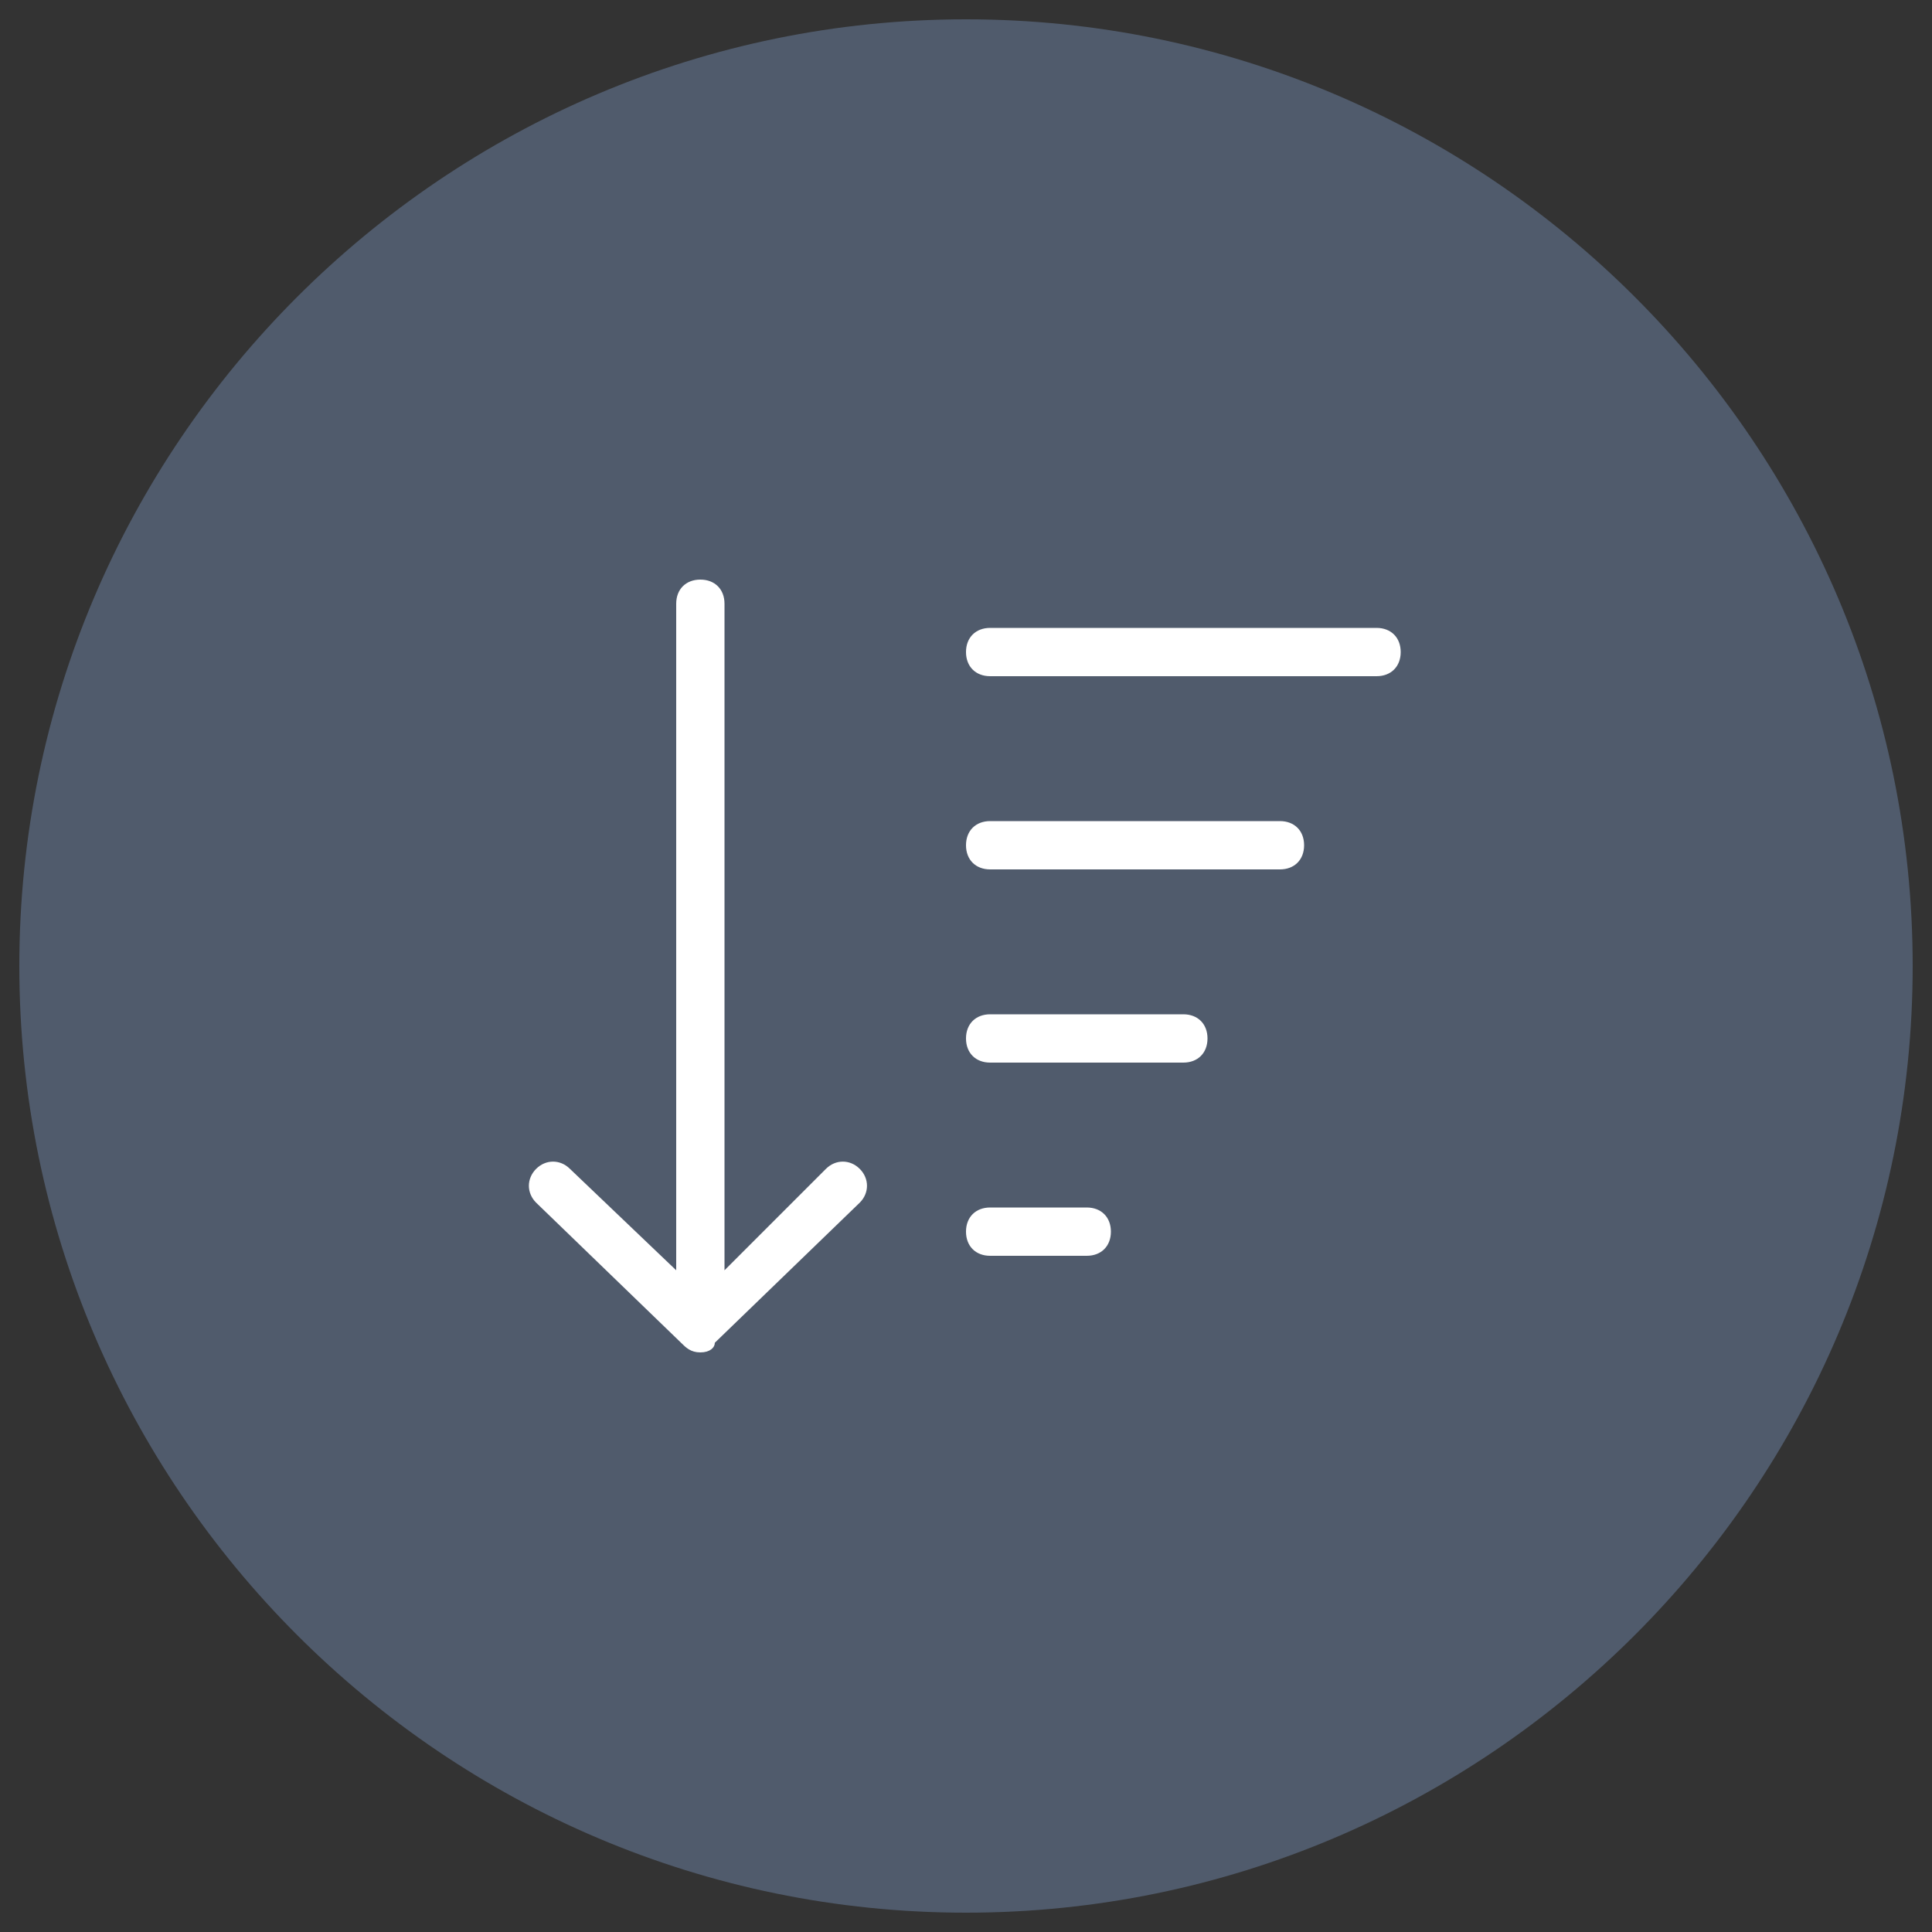 <?xml version="1.0" encoding="utf-8"?>
<!-- Generator: Adobe Illustrator 25.2.0, SVG Export Plug-In . SVG Version: 6.00 Build 0)  -->
<svg version="1.1" id="Capa_1" xmlns="http://www.w3.org/2000/svg" xmlns:xlink="http://www.w3.org/1999/xlink" x="0px" y="0px"
	 viewBox="0 0 40 40" style="enable-background:new 0 0 40 40;" xml:space="preserve">
<rect x="0" y="0" width="40" height="40" fill="#333333" stroke="none"/>
<style type="text/css">
	.st0{fill:#505B6C;}
	.st1{fill:#FFFFFF;}
</style>
<path class="st0" d="M20,39.6c10.8,0,19.6-8.8,19.6-19.6S30.8,0.4,20,0.4S0.4,9.2,0.4,20S9.2,39.6,20,39.6"/>
<path class="st1" d="M28.5,14h-8c-0.3,0-0.5-0.2-0.5-0.5s0.2-0.5,0.5-0.5h8c0.3,0,0.5,0.2,0.5,0.5S28.8,14,28.5,14 M26.5,18h-6
	c-0.3,0-0.5-0.2-0.5-0.5s0.2-0.5,0.5-0.5h6c0.3,0,0.5,0.2,0.5,0.5S26.8,18,26.5,18 M24.5,22h-4c-0.3,0-0.5-0.2-0.5-0.5
	s0.2-0.5,0.5-0.5h4c0.3,0,0.5,0.2,0.5,0.5S24.8,22,24.5,22 M22.5,26h-2c-0.3,0-0.5-0.2-0.5-0.5s0.2-0.5,0.5-0.5h2
	c0.3,0,0.5,0.2,0.5,0.5S22.8,26,22.5,26 M14.5,28c-0.2,0-0.3-0.1-0.4-0.2l-3-2.9c-0.2-0.2-0.2-0.5,0-0.7s0.5-0.2,0.7,0l2.2,2.1V12.5
	c0-0.3,0.2-0.5,0.5-0.5s0.5,0.2,0.5,0.5v13.8l2.1-2.1c0.2-0.2,0.5-0.2,0.7,0s0.2,0.5,0,0.7l-3,2.9C14.8,27.9,14.7,28,14.5,28"/>
</svg>
